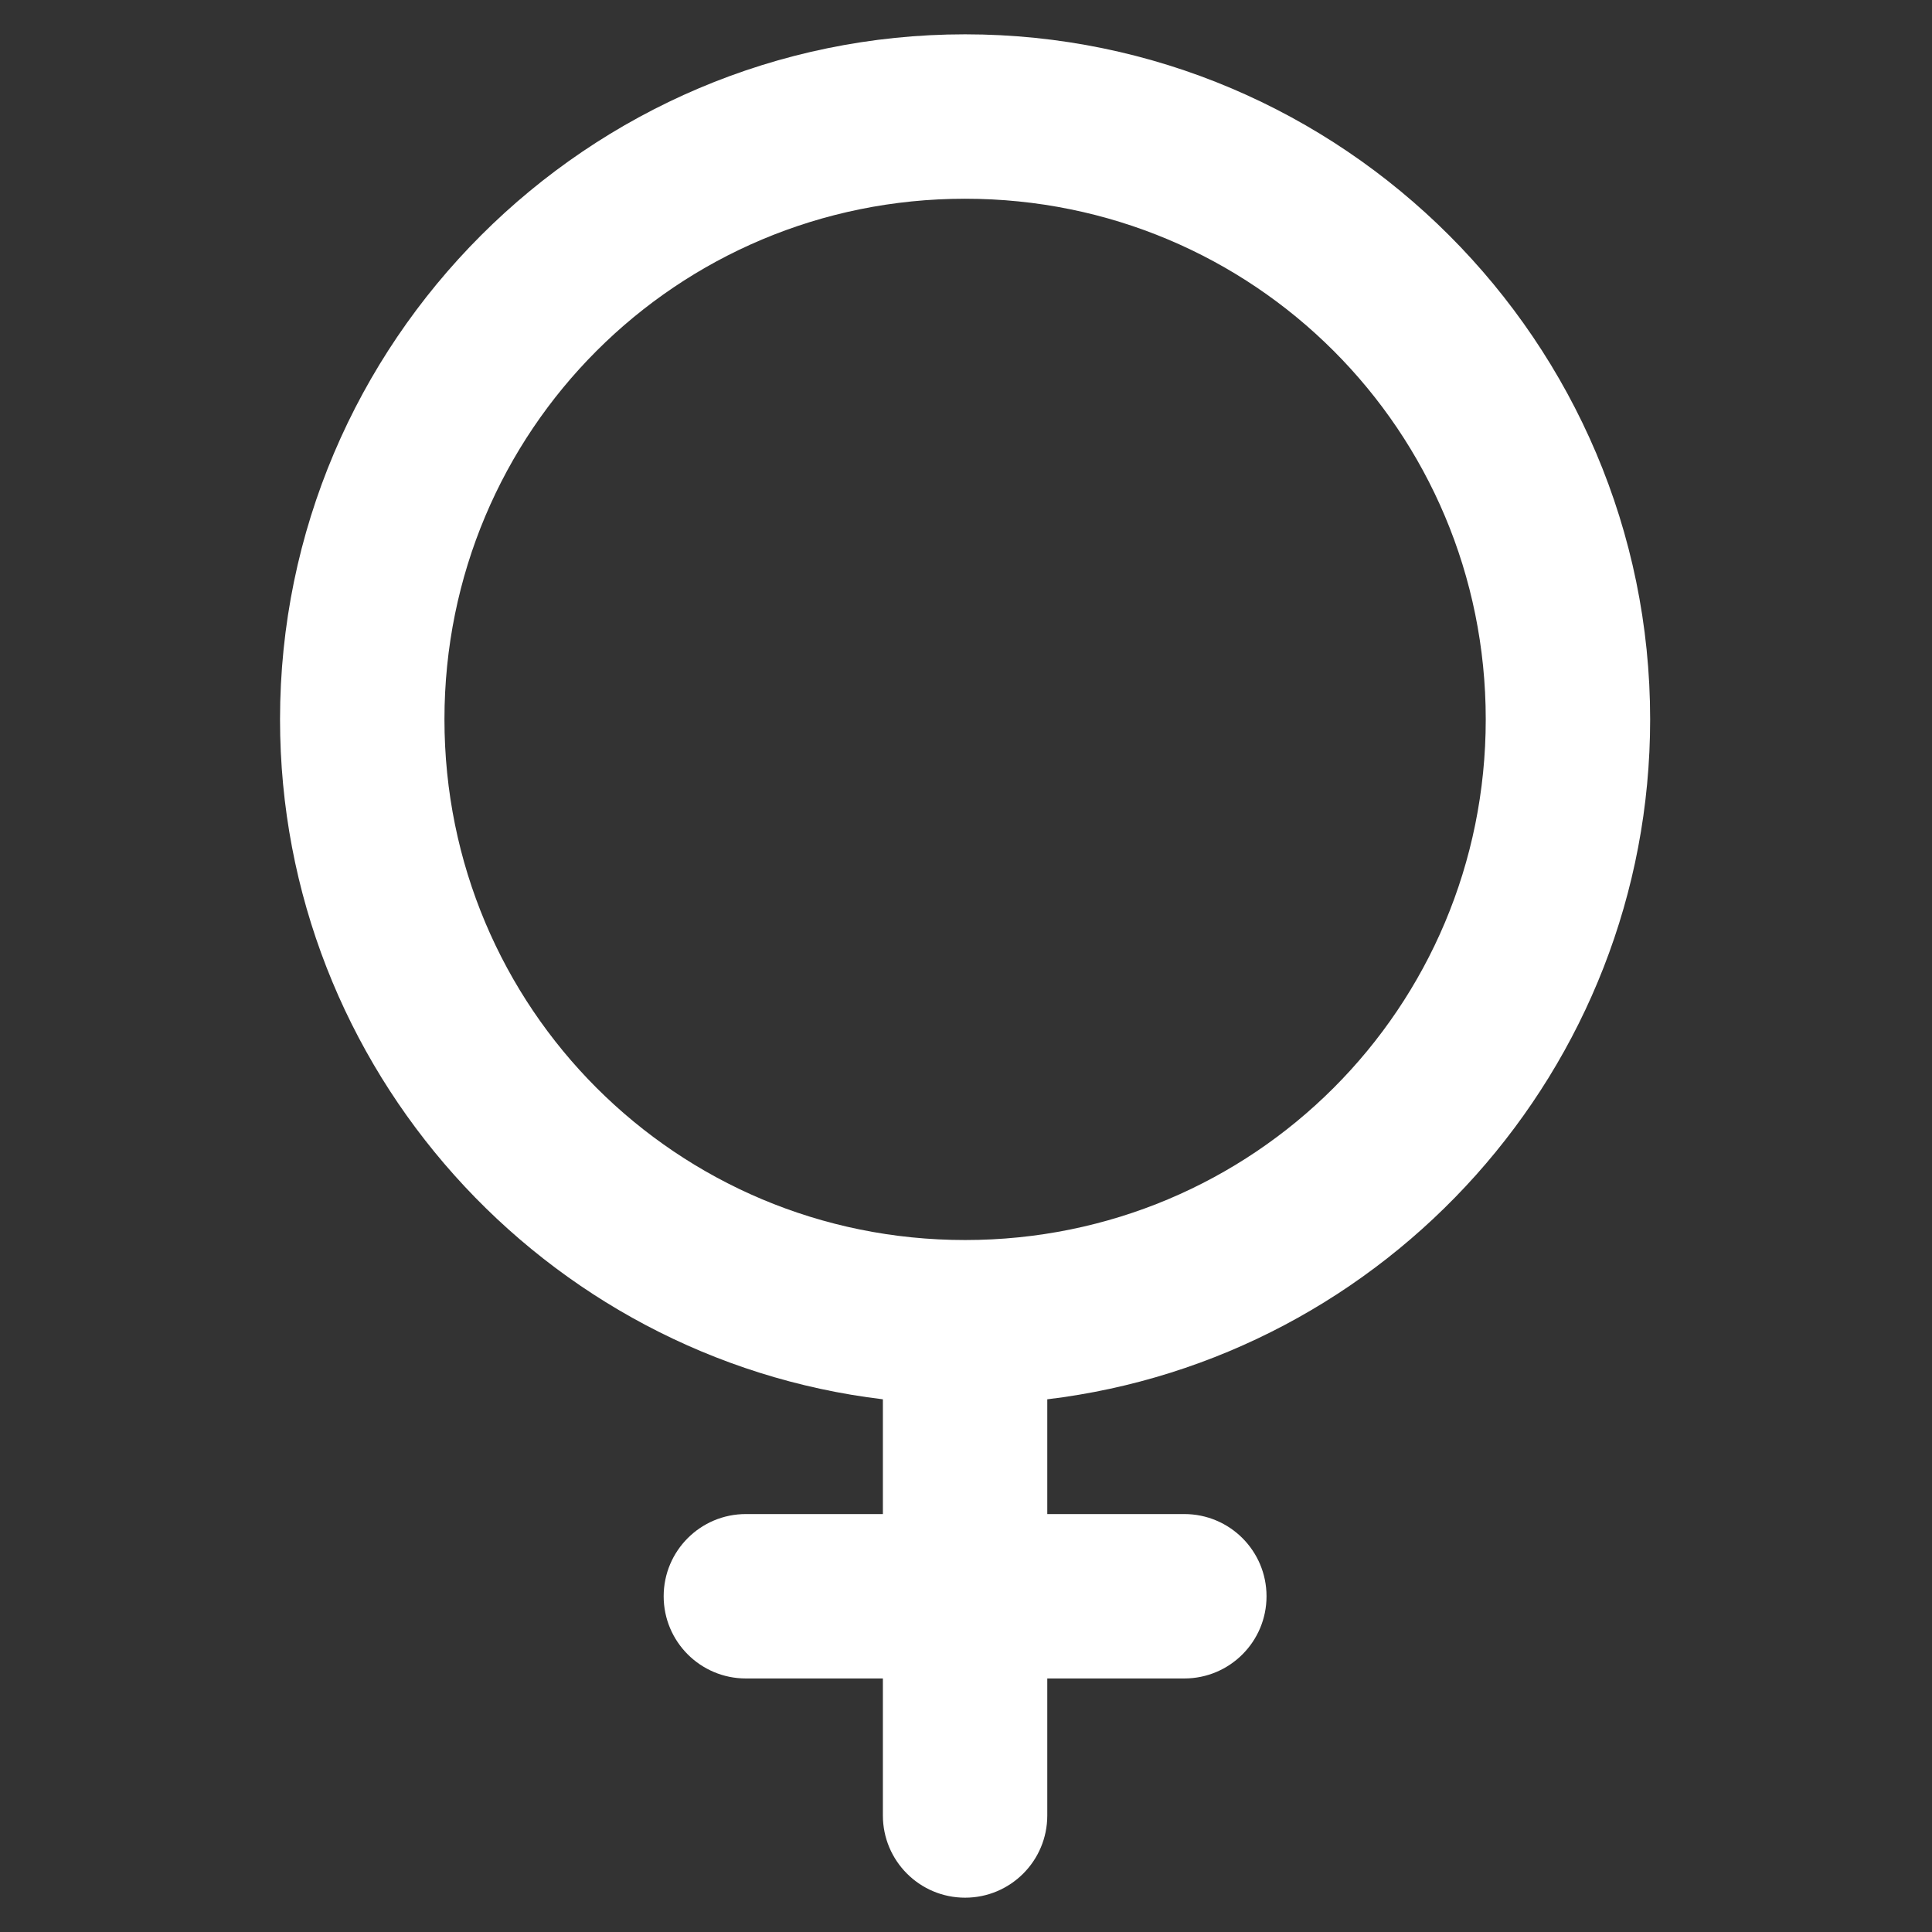 <?xml version="1.0" encoding="utf-8"?>
<!-- Generator: Adobe Illustrator 16.0.0, SVG Export Plug-In . SVG Version: 6.00 Build 0)  -->
<!DOCTYPE svg PUBLIC "-//W3C//DTD SVG 1.1//EN" "http://www.w3.org/Graphics/SVG/1.1/DTD/svg11.dtd">
<svg version="1.1" id="圖層_1" xmlns="http://www.w3.org/2000/svg" xmlns:xlink="http://www.w3.org/1999/xlink" x="0px" y="0px"
	 width="500px" height="500px" viewBox="-225.5 -217 500 500" enable-background="new -225.5 -217 500 500" xml:space="preserve">
<rect x="-225.5" y="-217" width="500" height="500" fill="#333333" stroke="none"/>
<title>icon_female</title>
<desc>Created with Sketch.</desc>
<g id="Page-8">
	<path id="icon_female" fill="#FFFFFF" d="M24.265-165.567c74.672,0,134.745,60.073,134.745,134.741
		c0,74.672-60.073,134.745-134.745,134.745c-74.668,0-134.741-60.073-134.741-134.745
		C-110.477-105.494-50.404-165.567,24.265-165.567 M24.265-208.119c-97.659,0-177.293,79.635-177.293,177.293
		c0,90.491,68.292,165.434,156.019,175.966v29.697h-35.459c-11.752,0-21.274,9.519-21.274,21.278
		c0,11.744,9.522,21.271,21.274,21.271H2.99v35.456c0,11.752,9.522,21.277,21.274,21.277s21.271-9.525,21.271-21.277v-35.456h35.463
		c11.752,0,21.277-9.526,21.277-21.271c0-11.76-9.525-21.278-21.277-21.278H45.535V145.14
		c87.729-10.532,156.022-85.475,156.022-175.966C201.558-128.484,121.927-208.119,24.265-208.119"/>
</g>
</svg>
